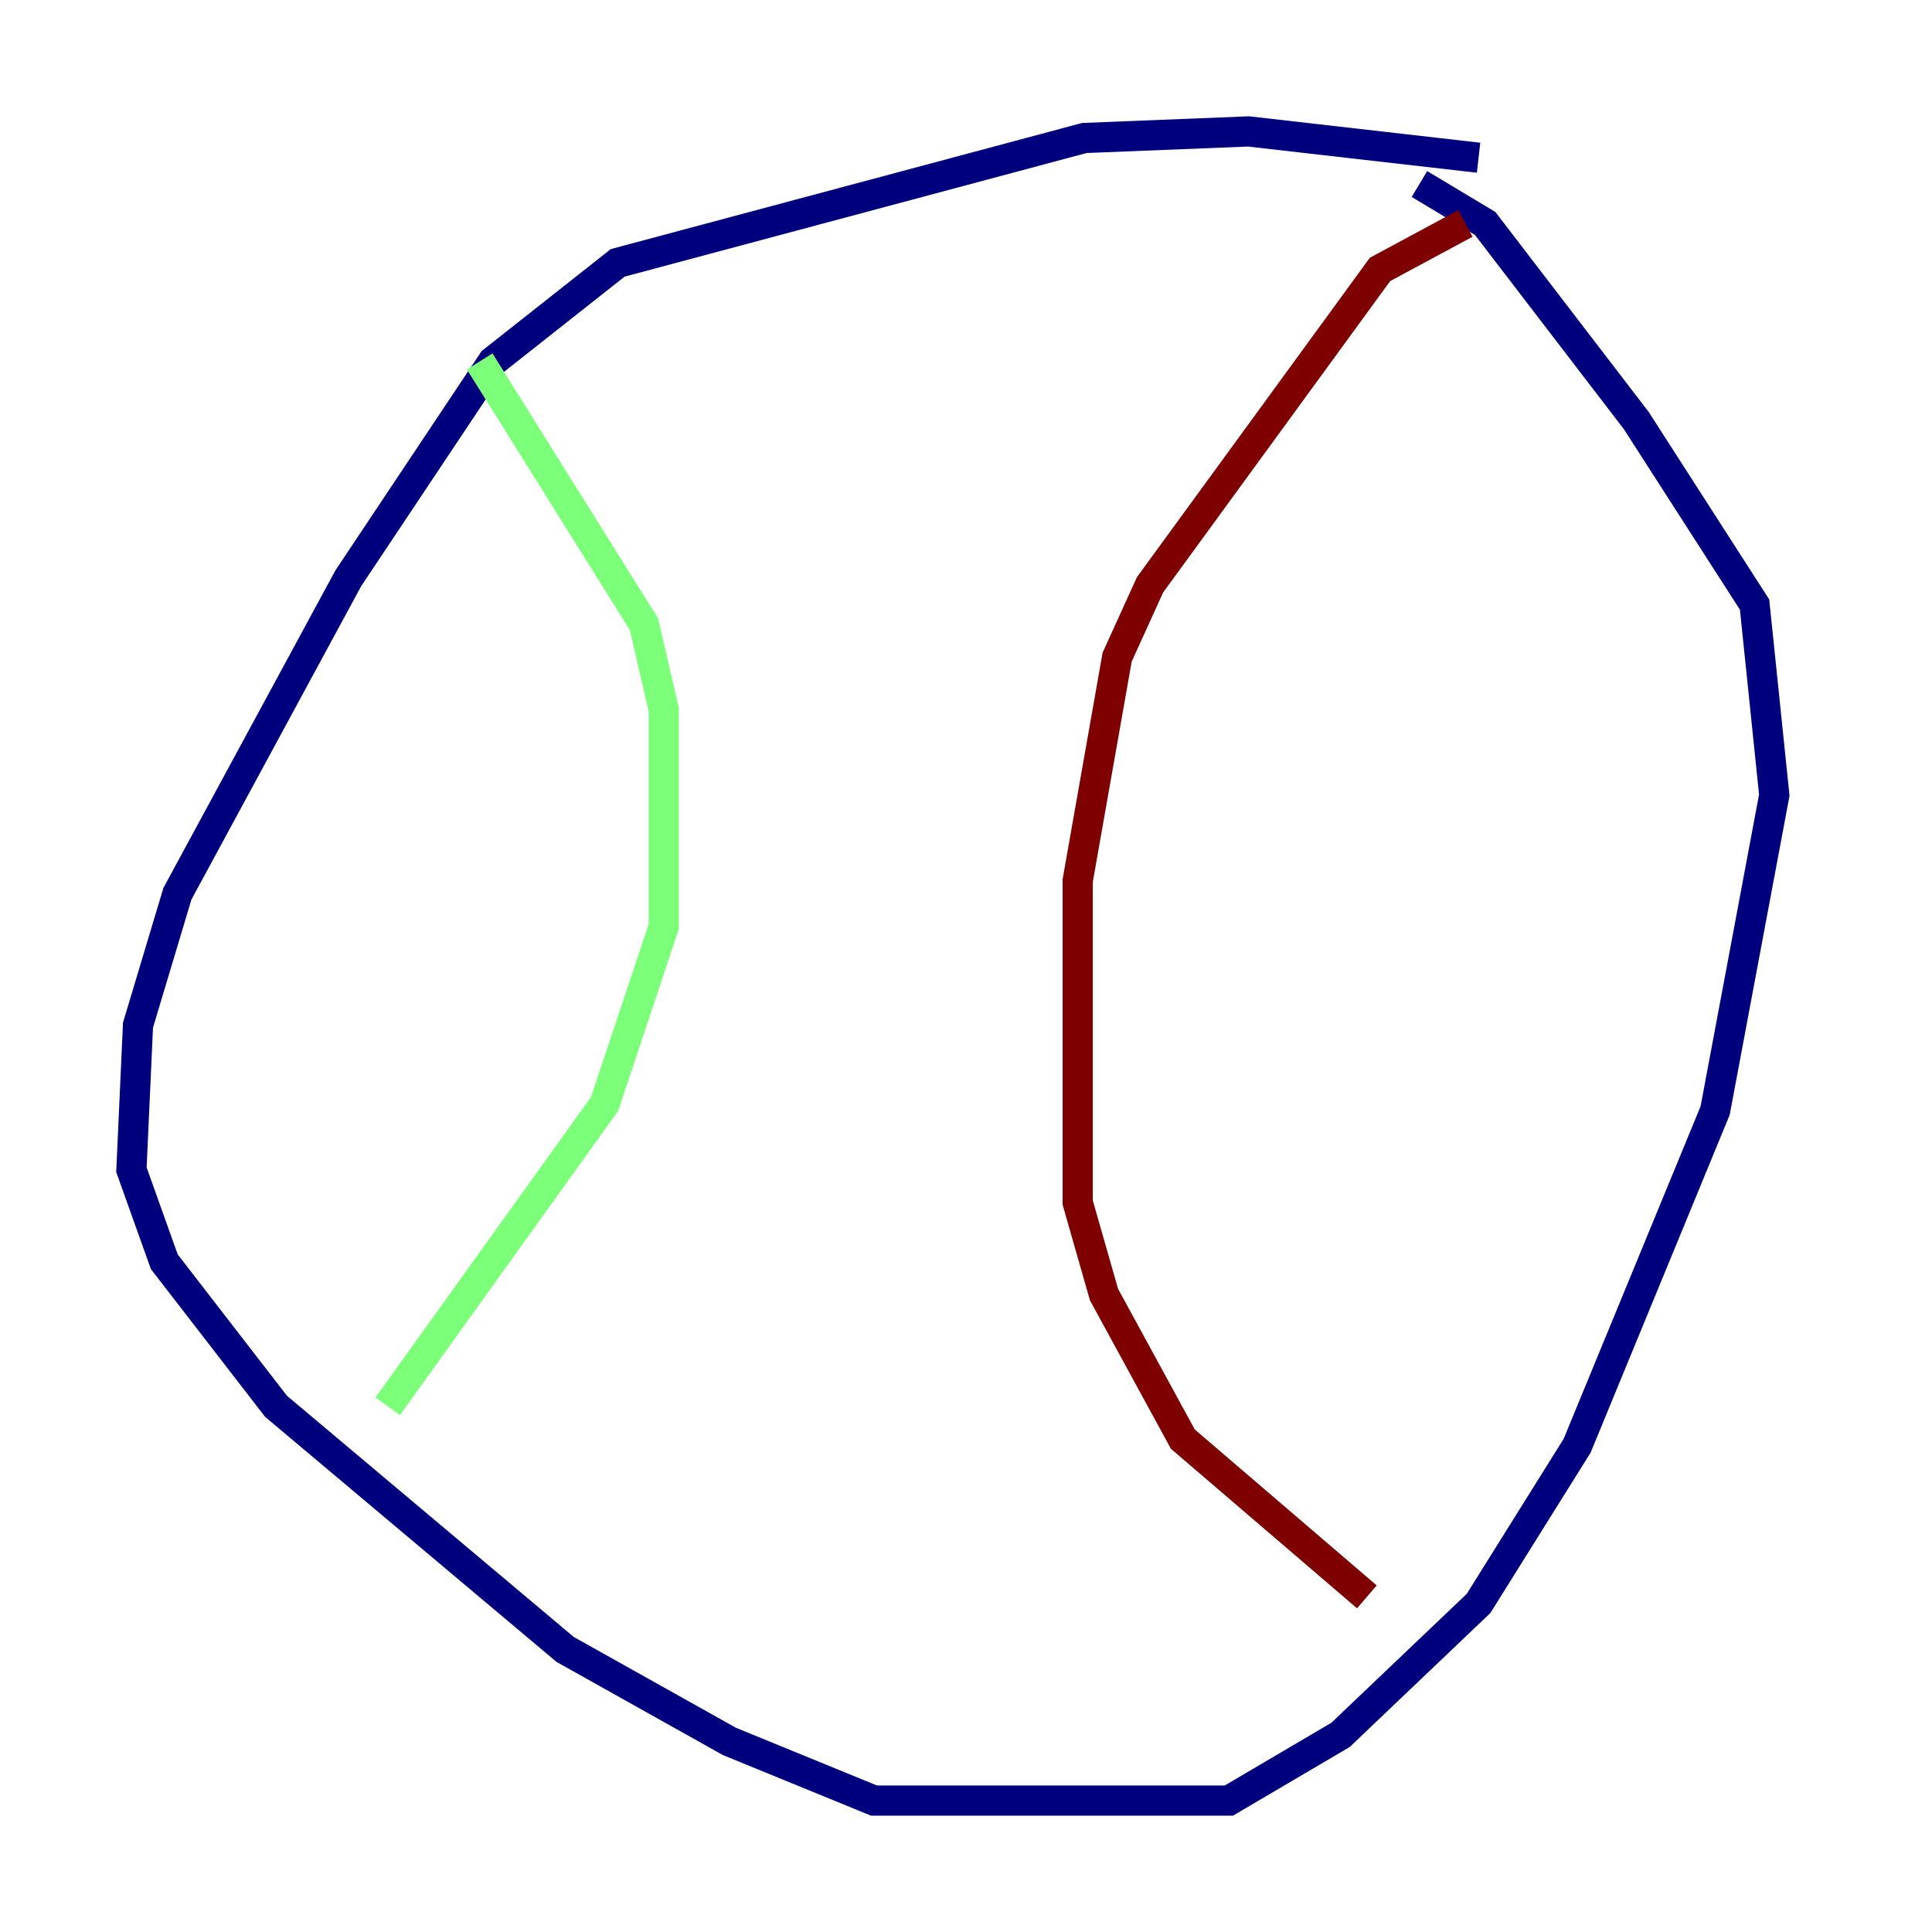 <?xml version="1.0" encoding="utf-8" ?>
<svg baseProfile="tiny" height="128" version="1.2" viewBox="0,0,128,128" width="128" xmlns="http://www.w3.org/2000/svg" xmlns:ev="http://www.w3.org/2001/xml-events" xmlns:xlink="http://www.w3.org/1999/xlink"><defs /><polyline fill="none" points="97.959,10.449 82.721,8.707 71.837,9.143 40.925,17.415 32.653,23.946 23.075,38.313 11.755,59.211 9.143,67.918 8.707,77.497 10.884,83.592 18.286,93.17 37.442,109.279 48.327,115.374 57.905,119.293 81.415,119.293 88.816,114.939 97.959,106.231 104.49,95.782 113.633,73.578 117.551,52.68 116.245,40.054 108.408,27.864 98.395,14.803 94.041,12.191" stroke="#00007f" stroke-width="2" /><polyline fill="none" points="31.782,23.946 42.667,41.361 43.973,47.02 43.973,61.388 40.054,73.143 25.687,93.17" stroke="#7cff79" stroke-width="2" /><polyline fill="none" points="97.088,14.803 91.429,17.85 76.191,38.748 74.014,43.537 71.401,58.34 71.401,79.674 73.143,85.769 78.367,95.347 90.558,105.796" stroke="#7f0000" stroke-width="2" /></svg>
